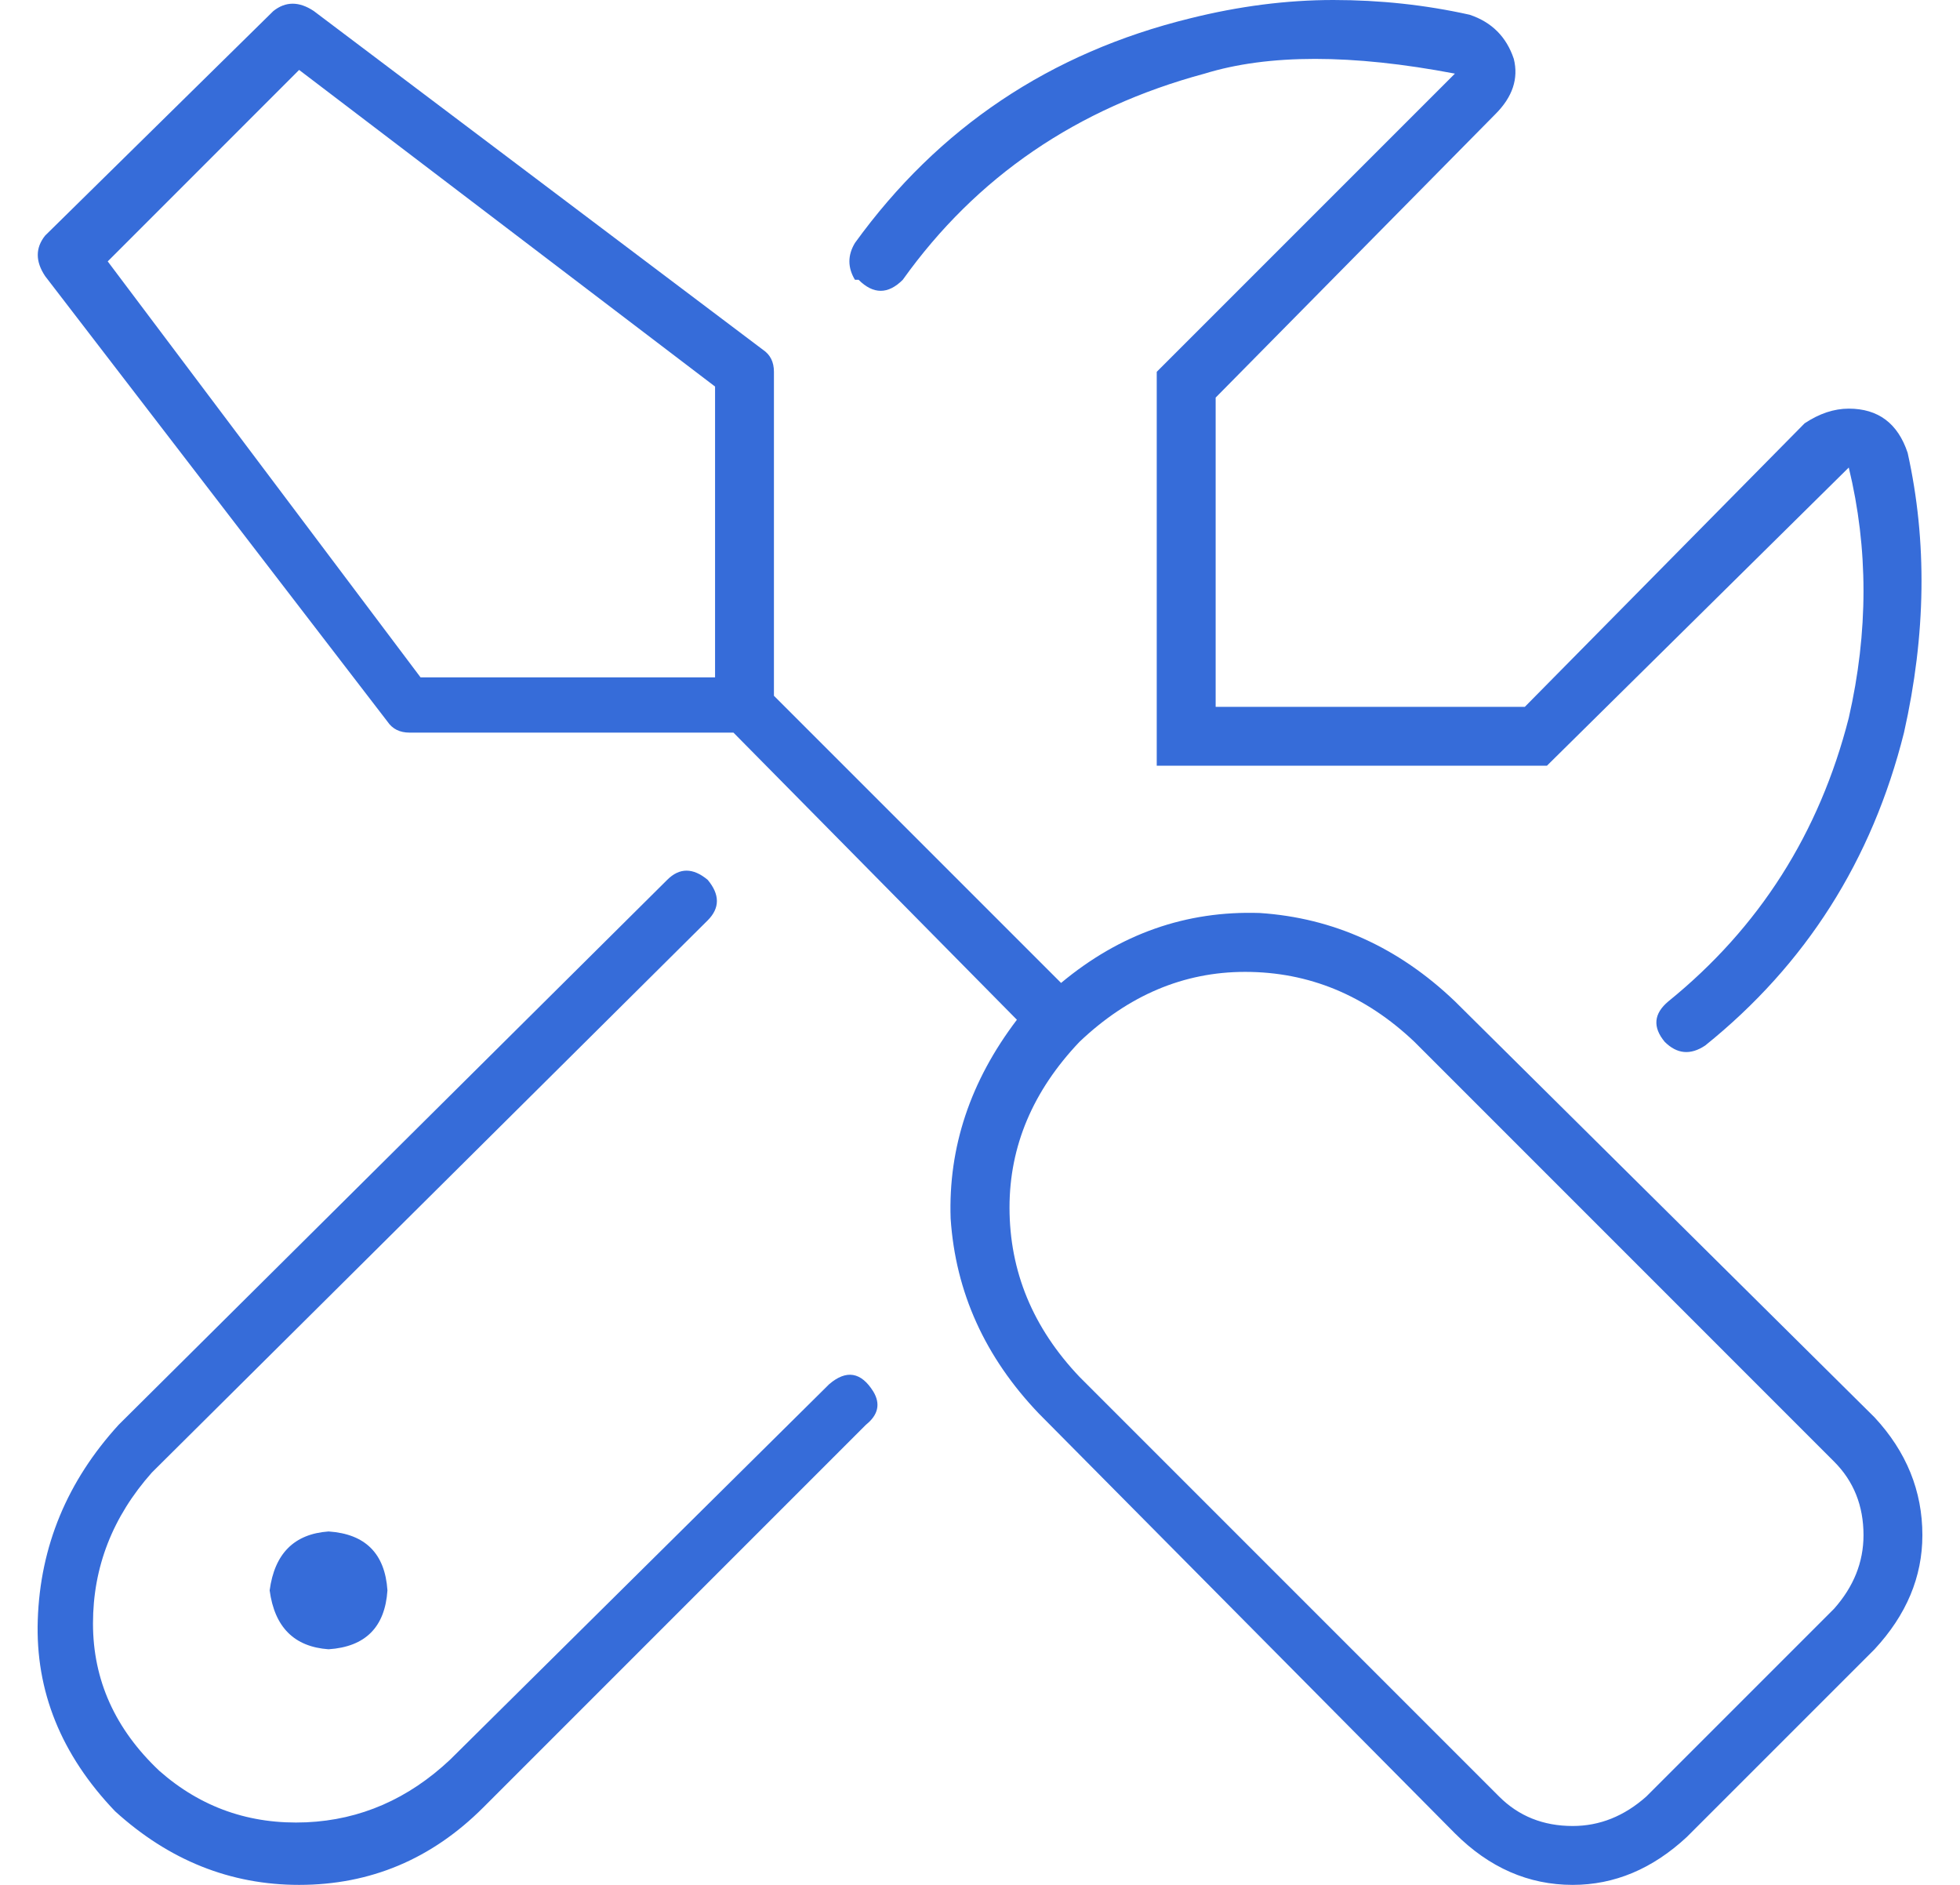 <svg width="52" height="50" viewBox="0 0 52 50" fill="none" xmlns="http://www.w3.org/2000/svg">
<path d="M23.17 36.914C22.845 36.393 22.454 36.328 21.998 36.719L11.94 46.68C10.833 47.721 9.563 48.275 8.131 48.34C6.634 48.405 5.331 47.949 4.225 46.973C3.053 45.866 2.467 44.564 2.467 43.066C2.467 41.569 2.988 40.234 4.029 39.062L18.776 24.414C19.101 24.088 19.101 23.73 18.776 23.34C18.385 23.014 18.027 23.014 17.701 23.34L3.15 37.793C1.783 39.29 1.067 41.016 1.002 42.969C0.937 44.857 1.621 46.55 3.053 48.047C4.485 49.349 6.113 50 7.936 50C9.824 50 11.451 49.316 12.819 47.949L22.975 37.793C23.3 37.533 23.365 37.24 23.17 36.914ZM22.779 7.422C23.17 7.812 23.561 7.812 23.951 7.422C25.904 4.688 28.574 2.865 31.959 1.953C33.652 1.432 35.865 1.432 38.6 1.953L30.689 9.863V20.312H41.041L49.049 12.402C49.57 14.551 49.57 16.764 49.049 19.043C48.268 22.103 46.673 24.609 44.264 26.562C43.873 26.888 43.841 27.246 44.166 27.637C44.492 27.962 44.85 27.995 45.24 27.734C47.91 25.586 49.667 22.819 50.514 19.434C51.1 16.829 51.132 14.355 50.611 12.012C50.351 11.23 49.83 10.84 49.049 10.84C48.658 10.84 48.268 10.97 47.877 11.23L40.455 18.75H32.252V10.547L39.674 3.027C40.13 2.572 40.292 2.083 40.162 1.562C39.967 0.977 39.576 0.586 38.99 0.391C37.819 0.13 36.614 0 35.377 0C34.14 0 32.87 0.163 31.569 0.488C27.858 1.4 24.895 3.385 22.682 6.445C22.486 6.771 22.486 7.096 22.682 7.422C22.682 7.422 22.714 7.422 22.779 7.422ZM7.154 42.188C7.285 43.164 7.805 43.685 8.717 43.75C9.693 43.685 10.214 43.164 10.279 42.188C10.214 41.211 9.693 40.69 8.717 40.625C7.805 40.69 7.285 41.211 7.154 42.188ZM38.6 26.562C37.102 25.13 35.377 24.349 33.424 24.219C31.471 24.154 29.713 24.772 28.151 26.074L20.533 18.457V9.863C20.533 9.603 20.436 9.408 20.24 9.277L8.326 0.293C7.936 0.033 7.578 0.033 7.252 0.293L1.197 6.25C0.937 6.576 0.937 6.934 1.197 7.324L10.279 19.141C10.41 19.336 10.605 19.434 10.865 19.434H19.459L26.979 27.051C25.742 28.678 25.156 30.436 25.221 32.324C25.351 34.277 26.132 36.003 27.564 37.5L38.6 48.633C39.511 49.544 40.553 50 41.725 50C42.831 50 43.841 49.577 44.752 48.73L49.733 43.75C50.579 42.839 51.002 41.829 51.002 40.723C51.002 39.551 50.579 38.509 49.733 37.598L38.6 26.562ZM18.971 17.969H11.158L2.858 6.934L7.936 1.855L18.971 10.254V17.969ZM48.658 42.676L43.678 47.656C43.092 48.177 42.441 48.438 41.725 48.438C40.944 48.438 40.292 48.177 39.772 47.656L28.639 36.523C27.402 35.221 26.783 33.724 26.783 32.031C26.783 30.404 27.402 28.939 28.639 27.637C29.941 26.4 31.406 25.781 33.033 25.781C34.726 25.781 36.223 26.4 37.526 27.637L48.658 38.77C49.179 39.29 49.44 39.941 49.44 40.723C49.44 41.439 49.179 42.09 48.658 42.676Z" fill="#366CD9"/>
</svg>
